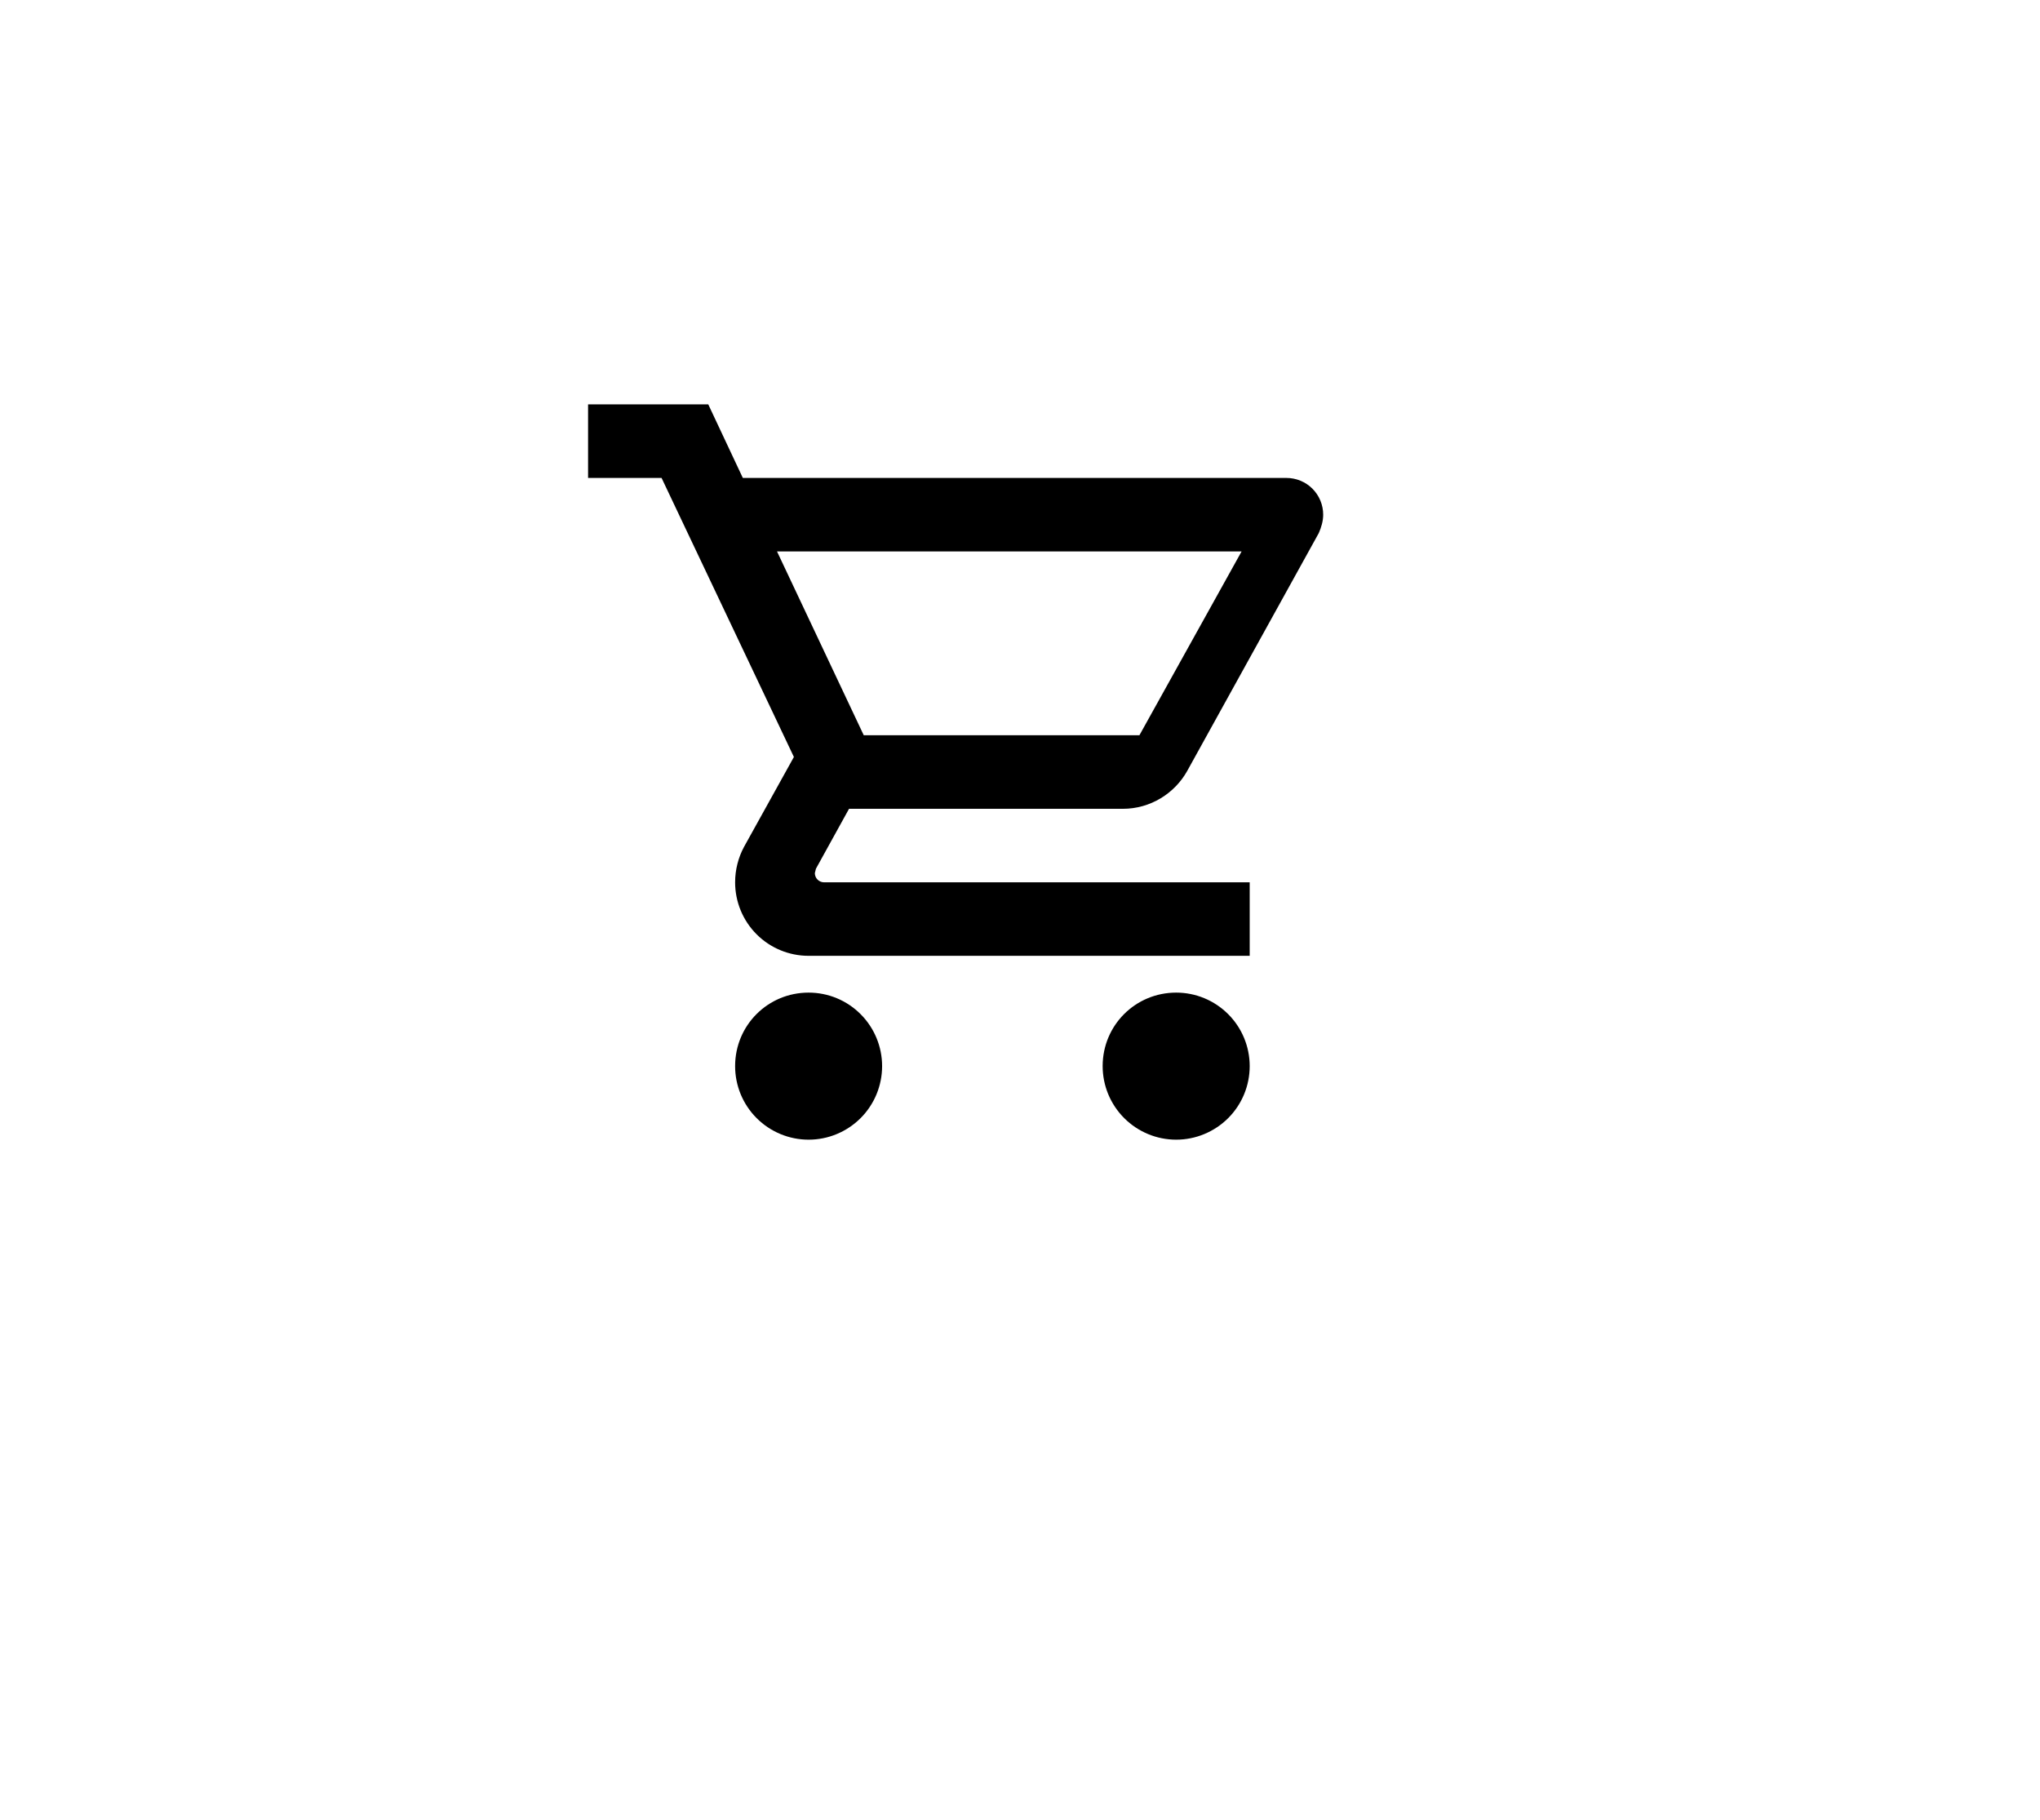 <svg width="37" height="33" viewBox="0 0 37 33" fill="none" xmlns="http://www.w3.org/2000/svg">
    <g filter="url(#filter0_d_0_1)">
        <ellipse cx="18.211" cy="14.244" rx="14.211" ry="12.244" fill="white" />
    </g>
    <path
        d="M21.333 18C21.686 18 22.025 18.14 22.276 18.391C22.526 18.641 22.666 18.98 22.666 19.333C22.666 19.687 22.526 20.026 22.276 20.276C22.025 20.526 21.686 20.667 21.333 20.667C20.979 20.667 20.64 20.526 20.39 20.276C20.14 20.026 19.999 19.687 19.999 19.333C19.999 18.593 20.593 18 21.333 18ZM10.666 7.333H12.846L13.473 8.667H23.333C23.509 8.667 23.679 8.737 23.804 8.862C23.929 8.987 23.999 9.157 23.999 9.333C23.999 9.447 23.966 9.56 23.919 9.667L21.533 13.98C21.306 14.387 20.866 14.667 20.366 14.667H15.399L14.799 15.753L14.779 15.833C14.779 15.878 14.797 15.92 14.828 15.951C14.859 15.982 14.902 16 14.946 16H22.666V17.333H14.666C14.312 17.333 13.973 17.193 13.723 16.943C13.473 16.693 13.333 16.354 13.333 16C13.333 15.767 13.393 15.547 13.493 15.36L14.399 13.727L11.999 8.667H10.666V7.333ZM14.666 18C15.02 18 15.359 18.14 15.609 18.391C15.859 18.641 15.999 18.98 15.999 19.333C15.999 19.687 15.859 20.026 15.609 20.276C15.359 20.526 15.02 20.667 14.666 20.667C14.312 20.667 13.973 20.526 13.723 20.276C13.473 20.026 13.333 19.687 13.333 19.333C13.333 18.593 13.926 18 14.666 18ZM20.666 13.333L22.519 10H14.093L15.666 13.333H20.666Z"
        fill="black" />
    <defs>
        <filter id="filter0_d_0_1" x="0" y="0" width="36.422" height="32.488" filterUnits="userSpaceOnUse"
            color-interpolation-filters="sRGB">
            <feFlood flood-opacity="0" result="BackgroundImageFix" />
            <feColorMatrix in="SourceAlpha" type="matrix" values="0 0 0 0 0 0 0 0 0 0 0 0 0 0 0 0 0 0 127 0"
                result="hardAlpha" />
            <feOffset dy="2" />
            <feGaussianBlur stdDeviation="2" />
            <feComposite in2="hardAlpha" operator="out" />
            <feColorMatrix type="matrix" values="0 0 0 0 0 0 0 0 0 0 0 0 0 0 0 0 0 0 0.1 0" />
            <feBlend mode="normal" in2="BackgroundImageFix" result="effect1_dropShadow_0_1" />
            <feBlend mode="normal" in="SourceGraphic" in2="effect1_dropShadow_0_1" result="shape" />
        </filter>
    </defs>
</svg>
